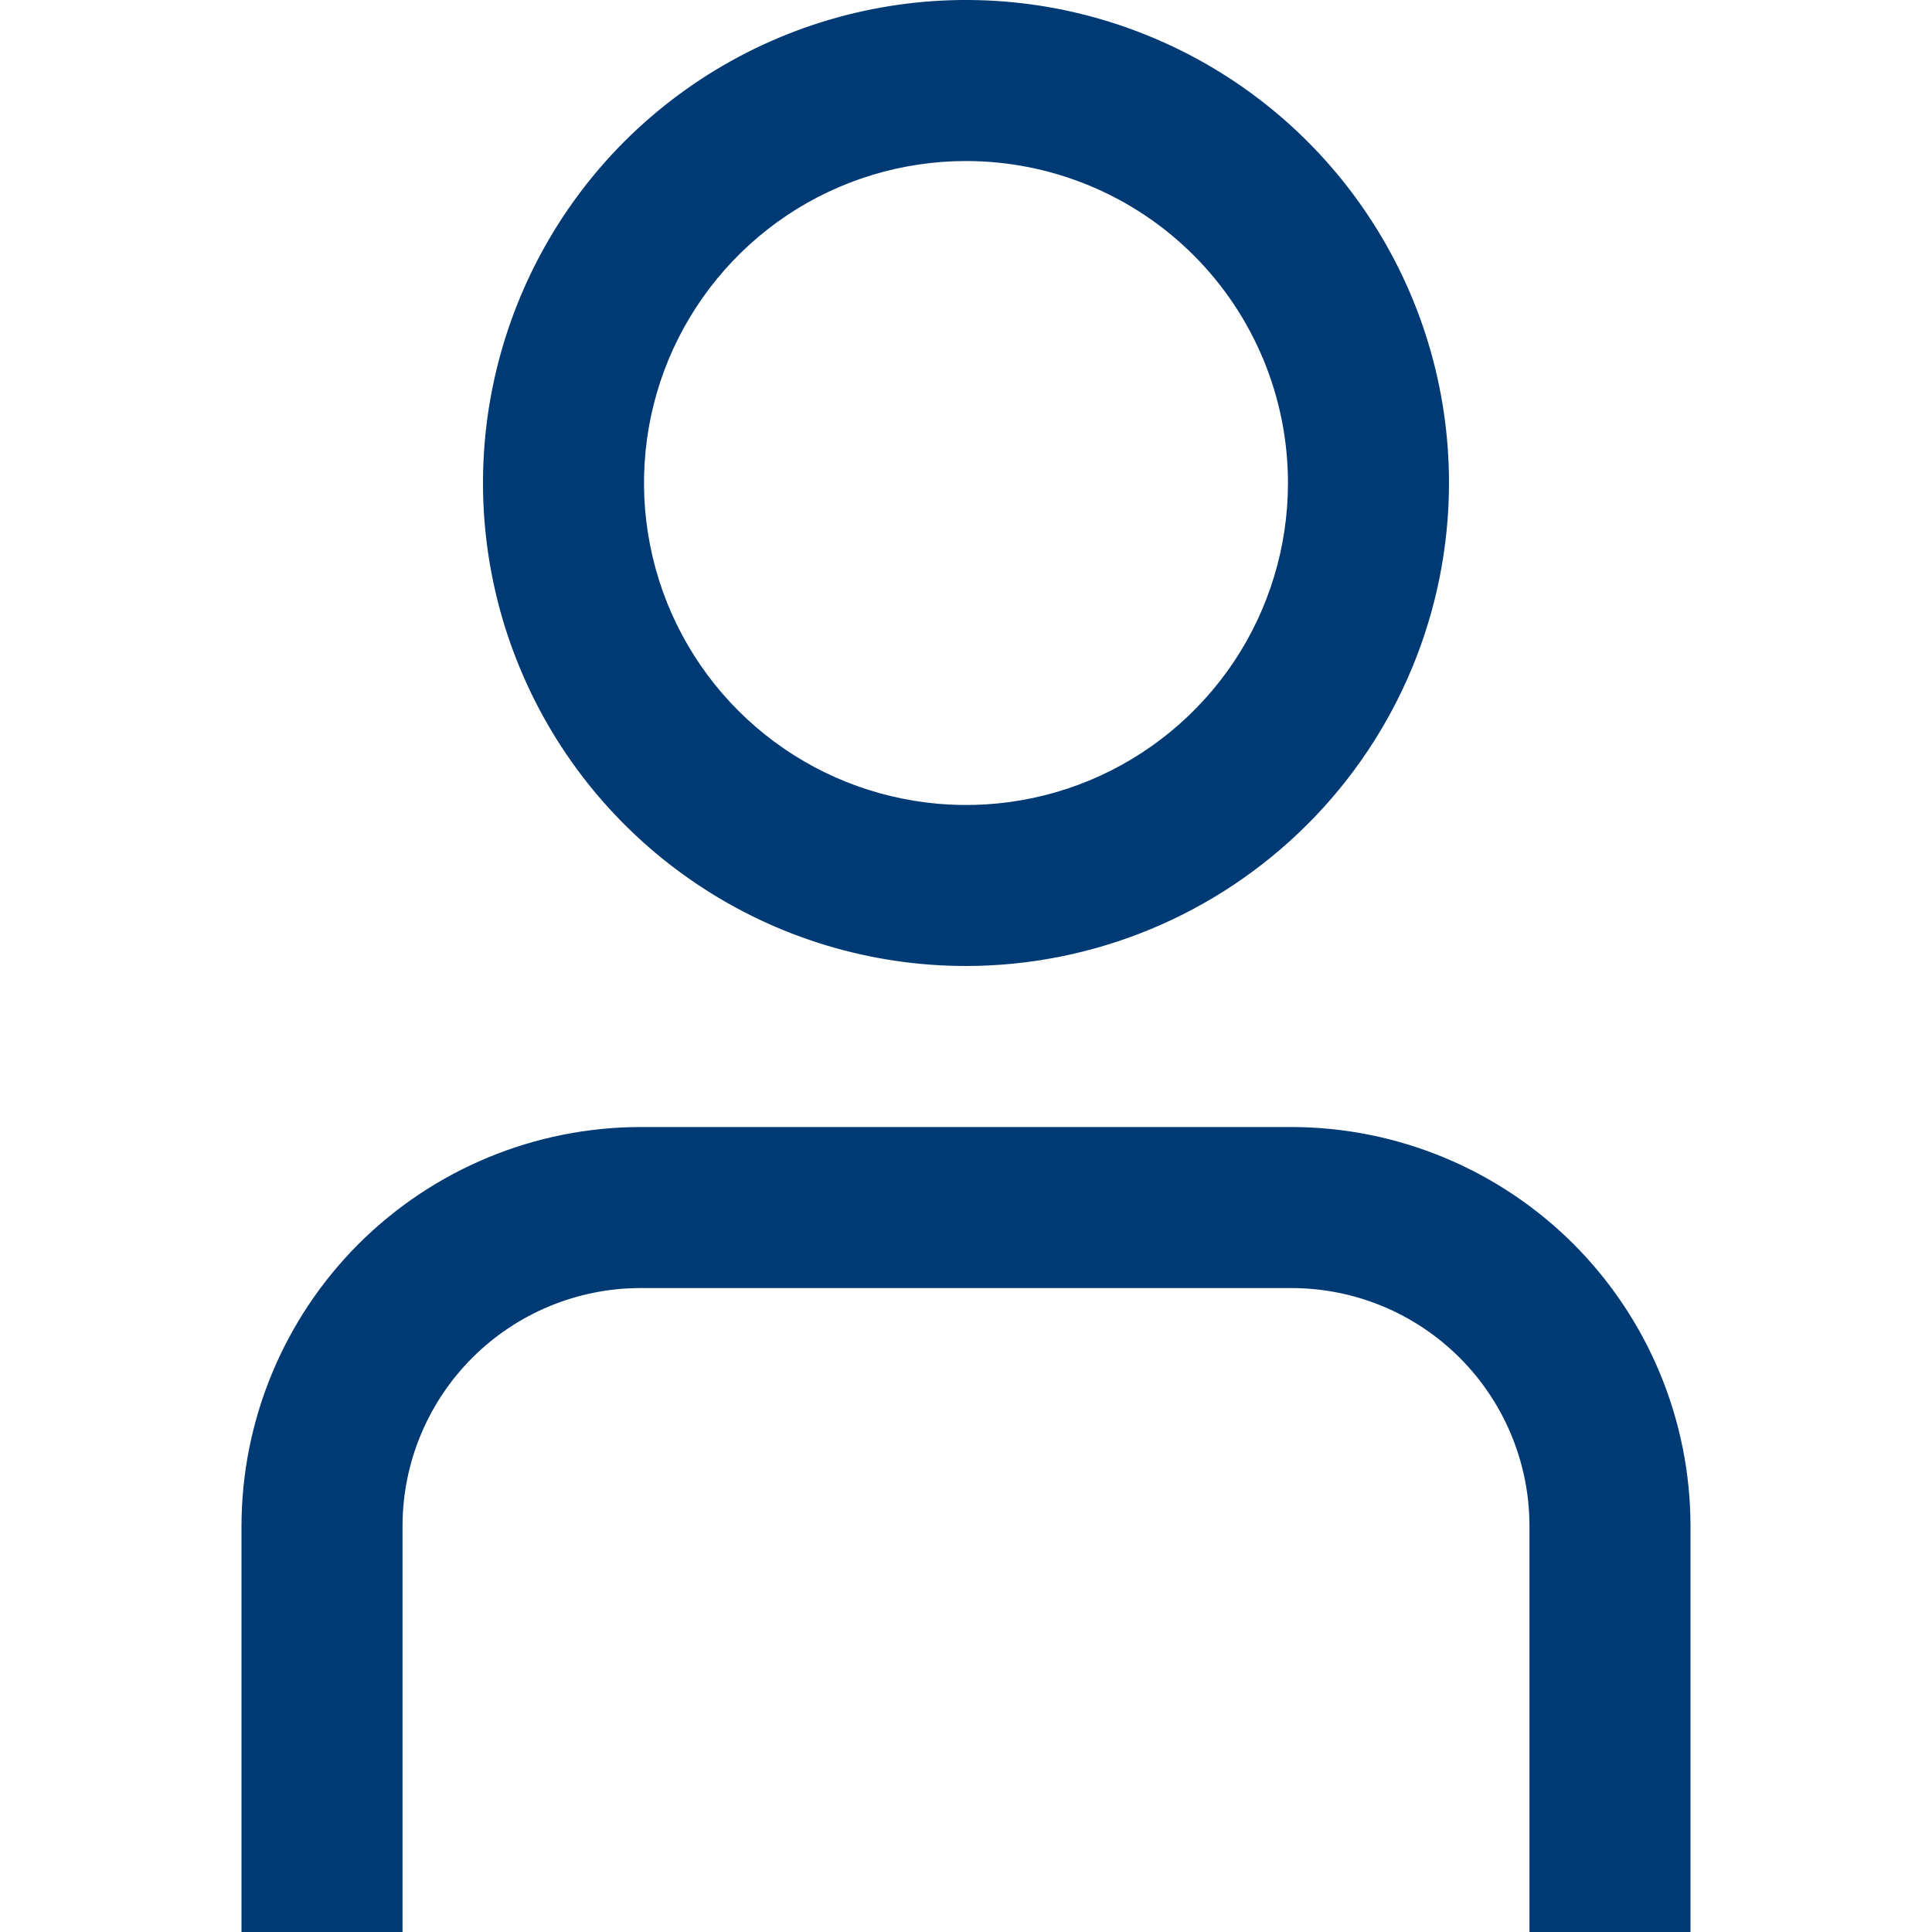<svg width="20" height="20" viewBox="0 0 20 20" fill="none" xmlns="http://www.w3.org/2000/svg">
<g clip-path="url(#clip0_12299_86040)">
<path d="M17.5 20H15.833V15.798C15.833 15.145 15.573 14.518 15.111 14.056C14.649 13.594 14.023 13.334 13.369 13.334H6.631C5.978 13.334 5.351 13.594 4.889 14.056C4.427 14.518 4.167 15.145 4.167 15.798V20H2.5V15.798C2.501 14.703 2.937 13.653 3.711 12.878C4.486 12.104 5.536 11.668 6.631 11.667H13.369C14.464 11.668 15.514 12.104 16.289 12.878C17.063 13.653 17.499 14.703 17.5 15.798V20Z" fill="#003A75"/>
<path d="M10 10C9.011 10 8.044 9.707 7.222 9.157C6.4 8.608 5.759 7.827 5.381 6.913C5.002 6 4.903 4.994 5.096 4.025C5.289 3.055 5.765 2.164 6.464 1.464C7.164 0.765 8.055 0.289 9.025 0.096C9.994 -0.097 11 0.002 11.913 0.381C12.827 0.759 13.608 1.4 14.157 2.222C14.707 3.044 15 4.011 15 5C14.999 6.326 14.472 7.597 13.534 8.534C12.597 9.471 11.326 9.999 10 10V10ZM10 1.667C9.341 1.667 8.696 1.862 8.148 2.228C7.6 2.595 7.173 3.115 6.92 3.724C6.668 4.333 6.602 5.004 6.731 5.65C6.859 6.297 7.177 6.891 7.643 7.357C8.109 7.823 8.703 8.141 9.35 8.269C9.996 8.398 10.666 8.332 11.276 8.08C11.885 7.827 12.405 7.4 12.772 6.852C13.138 6.304 13.333 5.659 13.333 5C13.333 4.116 12.982 3.268 12.357 2.643C11.732 2.018 10.884 1.667 10 1.667Z" fill="#003A75"/>
</g>
<defs>
<clipPath id="clip0_12299_86040">
<rect width="20" height="20" fill="white"/>
</clipPath>
</defs>
</svg>
